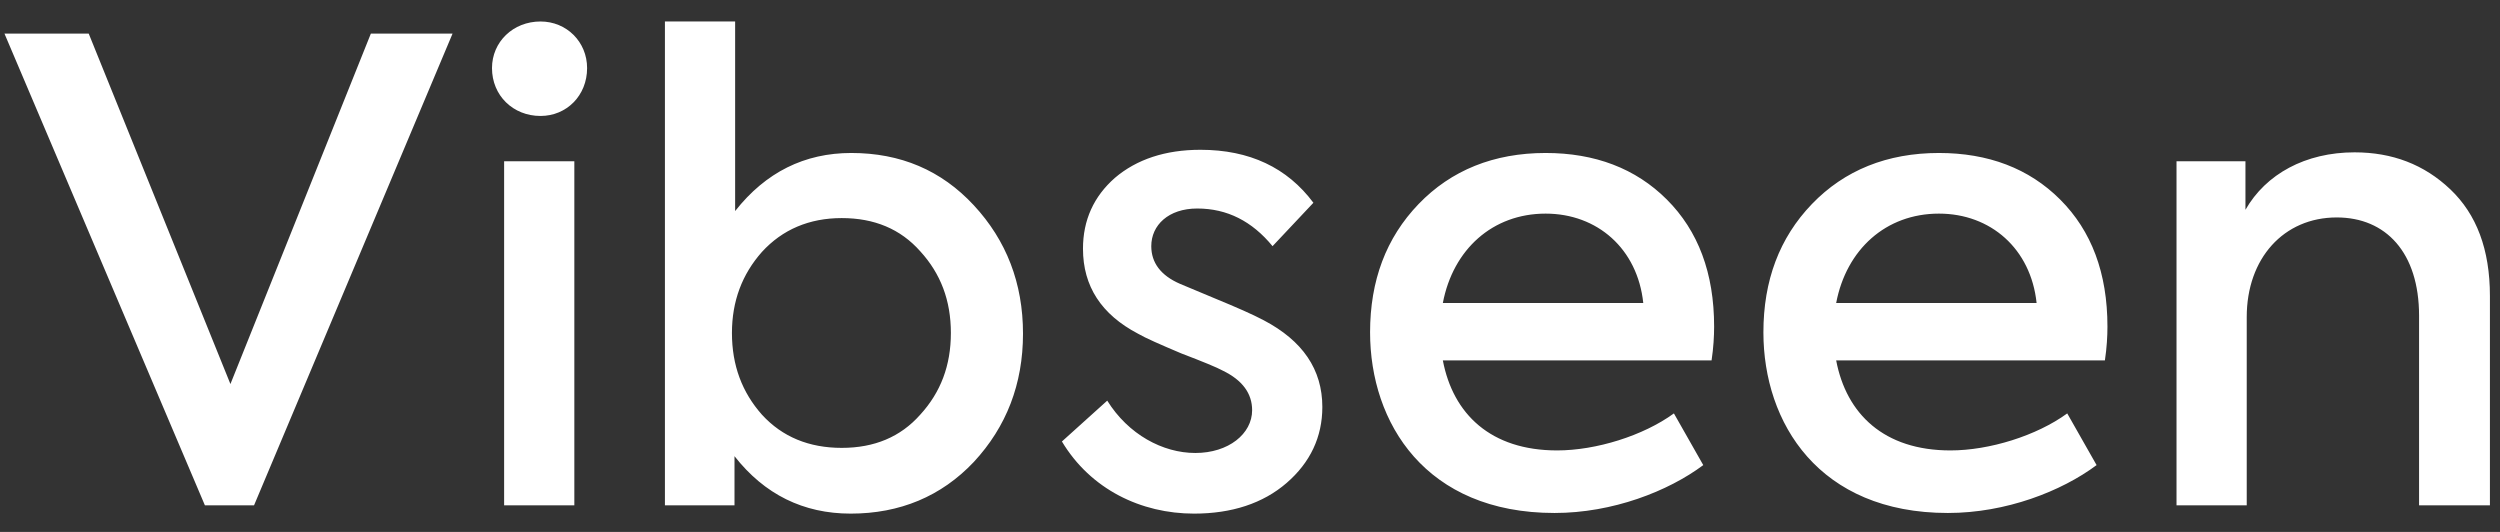 <svg width="94" height="20" viewBox="0 0 94 20" fill="none" xmlns="http://www.w3.org/2000/svg">
<rect x="0" y="0" width="94" height="20" fill="#333333" stroke="none"/>
<path d="M8.664 14.44L13.944 1.264H17.016L9.552 19H7.704L0.168 1.264H3.336L8.664 14.44ZM20.323 4.36C19.291 4.36 18.499 3.592 18.499 2.56C18.499 1.576 19.291 0.808 20.323 0.808C21.307 0.808 22.075 1.576 22.075 2.56C22.075 3.592 21.307 4.36 20.323 4.36ZM21.595 6.064V19H18.955V6.064H21.595ZM32.009 5.752C33.857 5.752 35.393 6.4 36.617 7.72C37.841 9.04 38.465 10.648 38.465 12.544C38.465 14.44 37.841 16.048 36.617 17.368C35.393 18.664 33.833 19.312 31.985 19.312C30.209 19.312 28.745 18.592 27.617 17.152V19H25.001V0.808H27.641V7.936C28.793 6.472 30.257 5.752 32.009 5.752ZM31.649 16.84C32.873 16.84 33.857 16.432 34.601 15.592C35.369 14.752 35.753 13.744 35.753 12.52C35.753 11.296 35.369 10.288 34.601 9.448C33.857 8.608 32.873 8.2 31.649 8.2C30.425 8.2 29.417 8.632 28.649 9.472C27.905 10.312 27.521 11.32 27.521 12.52C27.521 13.744 27.905 14.752 28.649 15.592C29.417 16.432 30.425 16.84 31.649 16.84ZM44.896 19.312C42.904 19.312 41.008 18.4 39.928 16.6L41.632 15.064C42.424 16.336 43.72 17.032 44.944 17.032C46.192 17.032 47.08 16.312 47.08 15.424C47.08 14.8 46.72 14.296 45.976 13.936C45.76 13.816 45.232 13.6 44.416 13.288C43.624 12.952 43.072 12.712 42.784 12.544C41.416 11.824 40.72 10.768 40.72 9.352C40.72 8.272 41.128 7.384 41.92 6.688C42.736 5.992 43.816 5.632 45.136 5.632C46.984 5.632 48.4 6.304 49.384 7.624L47.848 9.256C47.08 8.32 46.144 7.84 45.016 7.84C43.936 7.84 43.288 8.464 43.288 9.256C43.288 9.88 43.648 10.36 44.368 10.672L45.688 11.224C46.504 11.56 47.104 11.824 47.512 12.04C48.976 12.808 49.72 13.888 49.72 15.304C49.72 16.432 49.264 17.392 48.376 18.16C47.488 18.928 46.312 19.312 44.896 19.312ZM64.451 12.28C64.451 12.64 64.427 13.072 64.355 13.552H54.251C54.635 15.568 56.051 16.936 58.547 16.936C60.011 16.936 61.787 16.384 62.939 15.544L64.043 17.488C62.723 18.472 60.635 19.288 58.451 19.288C53.603 19.288 51.515 15.904 51.515 12.496C51.515 10.552 52.115 8.944 53.339 7.672C54.563 6.4 56.171 5.752 58.115 5.752C59.963 5.752 61.499 6.328 62.675 7.504C63.851 8.68 64.451 10.264 64.451 12.28ZM58.115 8.032C56.123 8.032 54.635 9.376 54.251 11.392H61.787C61.571 9.352 60.059 8.032 58.115 8.032ZM79.24 12.28C79.24 12.64 79.216 13.072 79.144 13.552H69.04C69.424 15.568 70.84 16.936 73.336 16.936C74.8 16.936 76.576 16.384 77.728 15.544L78.832 17.488C77.512 18.472 75.424 19.288 73.24 19.288C68.392 19.288 66.304 15.904 66.304 12.496C66.304 10.552 66.904 8.944 68.128 7.672C69.352 6.4 70.96 5.752 72.904 5.752C74.752 5.752 76.288 6.328 77.464 7.504C78.64 8.68 79.24 10.264 79.24 12.28ZM72.904 8.032C70.912 8.032 69.424 9.376 69.04 11.392H76.576C76.36 9.352 74.848 8.032 72.904 8.032ZM84.477 19H81.837V6.064H84.429V7.888C85.197 6.544 86.685 5.728 88.533 5.728C89.949 5.728 91.149 6.184 92.133 7.12C93.117 8.056 93.621 9.376 93.621 11.128V19H90.957V11.872C90.957 9.496 89.709 8.176 87.861 8.176C85.869 8.176 84.477 9.712 84.477 11.92V19Z" fill="white"/>
</svg>
